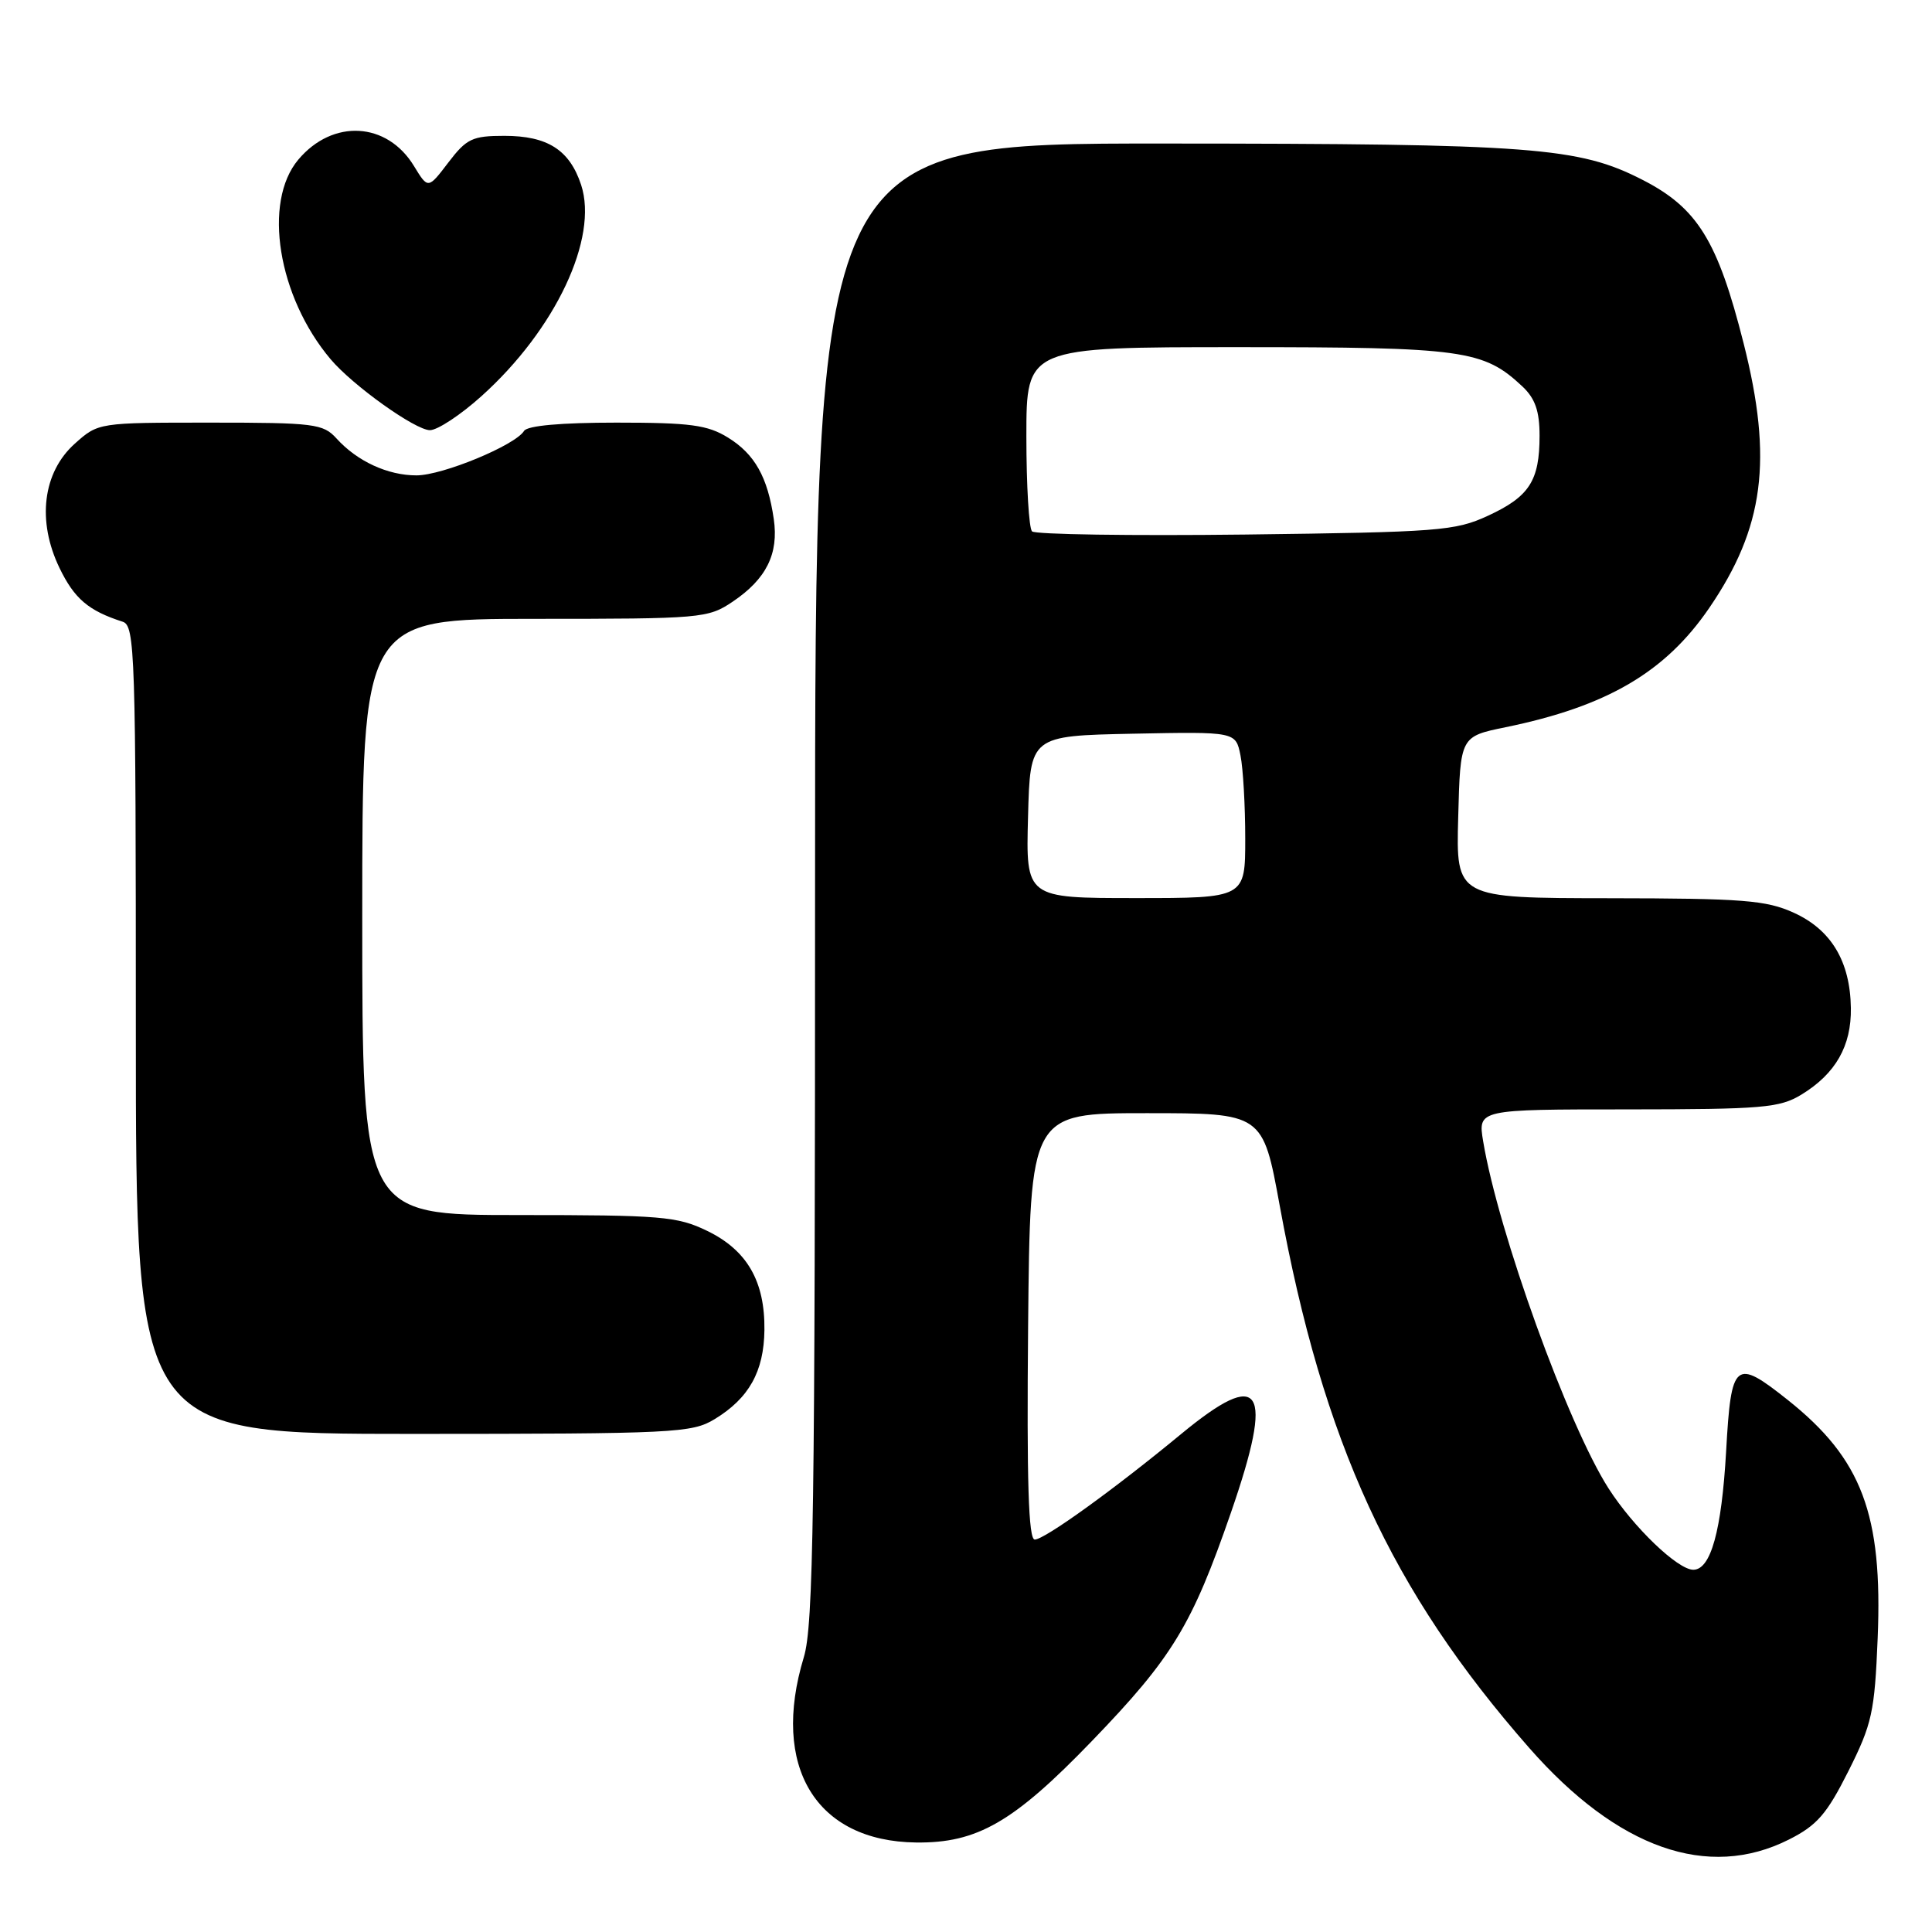 <?xml version="1.0" encoding="UTF-8" standalone="no"?>
<!DOCTYPE svg PUBLIC "-//W3C//DTD SVG 1.1//EN" "http://www.w3.org/Graphics/SVG/1.1/DTD/svg11.dtd" >
<svg xmlns="http://www.w3.org/2000/svg" xmlns:xlink="http://www.w3.org/1999/xlink" version="1.1" viewBox="0 0 256 256">
 <g >
 <path fill="currentColor"
d=" M 237.04 243.75 C 240.77 241.87 242.06 240.38 244.93 234.67 C 248.05 228.45 248.40 226.88 248.80 217.09 C 249.48 200.65 246.71 193.32 236.90 185.51 C 229.89 179.94 229.39 180.35 228.72 192.31 C 228.12 202.84 226.69 208.00 224.37 208.00 C 222.31 208.00 216.45 202.38 213.14 197.22 C 207.77 188.84 198.53 163.27 196.53 151.25 C 195.82 147.00 195.82 147.00 215.66 147.00 C 233.56 146.99 235.81 146.80 238.70 145.04 C 243.22 142.28 245.33 138.60 245.25 133.56 C 245.16 127.39 242.64 123.19 237.68 120.94 C 234.02 119.28 230.98 119.04 213.22 119.02 C 192.93 119.00 192.93 119.00 193.22 108.29 C 193.50 97.59 193.50 97.59 199.50 96.36 C 212.91 93.61 220.65 89.08 226.46 80.59 C 233.76 69.93 234.94 60.91 231.04 45.50 C 227.60 31.89 224.93 27.56 217.64 23.83 C 209.20 19.50 203.12 19.04 154.25 19.02 C 108.00 19.00 108.00 19.00 108.00 116.84 C 108.00 200.63 107.79 215.39 106.51 219.59 C 102.11 234.09 108.10 243.98 121.38 244.14 C 129.48 244.24 134.31 241.45 144.66 230.72 C 155.36 219.63 157.93 215.39 163.12 200.39 C 168.86 183.78 167.21 181.18 156.50 190.02 C 147.59 197.38 138.40 204.00 137.11 204.00 C 136.28 204.00 136.04 196.36 136.23 175.75 C 136.50 147.50 136.50 147.50 151.92 147.50 C 167.33 147.50 167.33 147.50 169.57 159.76 C 175.32 191.18 184.33 210.76 202.64 231.62 C 214.34 244.94 226.31 249.16 237.04 243.75 Z  M 94.70 188.04 C 99.25 185.27 101.22 181.73 101.29 176.25 C 101.37 169.78 98.99 165.66 93.71 163.10 C 89.73 161.17 87.66 161.00 68.68 161.00 C 48.00 161.00 48.00 161.00 48.00 121.50 C 48.00 82.00 48.00 82.00 70.85 82.00 C 92.98 82.00 93.81 81.93 97.09 79.72 C 101.54 76.72 103.20 73.39 102.53 68.78 C 101.72 63.21 100.01 60.17 96.46 57.98 C 93.76 56.31 91.47 56.00 81.69 56.00 C 74.34 56.00 69.87 56.40 69.44 57.10 C 68.26 59.01 58.65 62.98 55.20 62.99 C 51.40 63.00 47.33 61.13 44.59 58.10 C 42.82 56.15 41.66 56.00 27.86 56.00 C 13.05 56.00 13.03 56.00 9.92 58.78 C 5.66 62.59 4.87 69.03 7.89 75.27 C 9.86 79.34 11.73 80.93 16.25 82.38 C 17.89 82.90 18.00 86.37 18.00 136.47 C 18.00 190.00 18.00 190.00 54.75 190.00 C 89.41 189.99 91.68 189.88 94.70 188.04 Z  M 63.81 52.48 C 73.61 43.67 79.32 31.54 77.00 24.49 C 75.47 19.86 72.55 18.00 66.83 18.00 C 62.59 18.00 61.82 18.37 59.41 21.53 C 56.72 25.06 56.72 25.06 54.86 22.01 C 51.29 16.13 44.09 15.73 39.53 21.15 C 34.79 26.78 36.82 39.31 43.80 47.59 C 46.73 51.07 55.03 57.00 56.97 57.00 C 57.97 57.00 61.05 54.97 63.81 52.48 Z  M 136.22 108.25 C 136.50 97.50 136.50 97.50 150.12 97.22 C 163.74 96.95 163.74 96.95 164.37 100.10 C 164.72 101.83 165.00 106.79 165.00 111.12 C 165.00 119.00 165.00 119.00 150.47 119.00 C 135.93 119.00 135.93 119.00 136.22 108.25 Z  M 136.75 70.41 C 136.34 70.00 136.00 64.34 136.00 57.83 C 136.00 46.00 136.00 46.00 164.03 46.00 C 193.95 46.00 196.56 46.36 201.74 51.22 C 203.42 52.81 204.00 54.47 204.00 57.74 C 204.00 63.71 202.64 65.81 197.16 68.34 C 192.82 70.35 190.64 70.51 165.00 70.83 C 149.87 71.01 137.16 70.82 136.75 70.41 Z "/>
</g>
</svg>